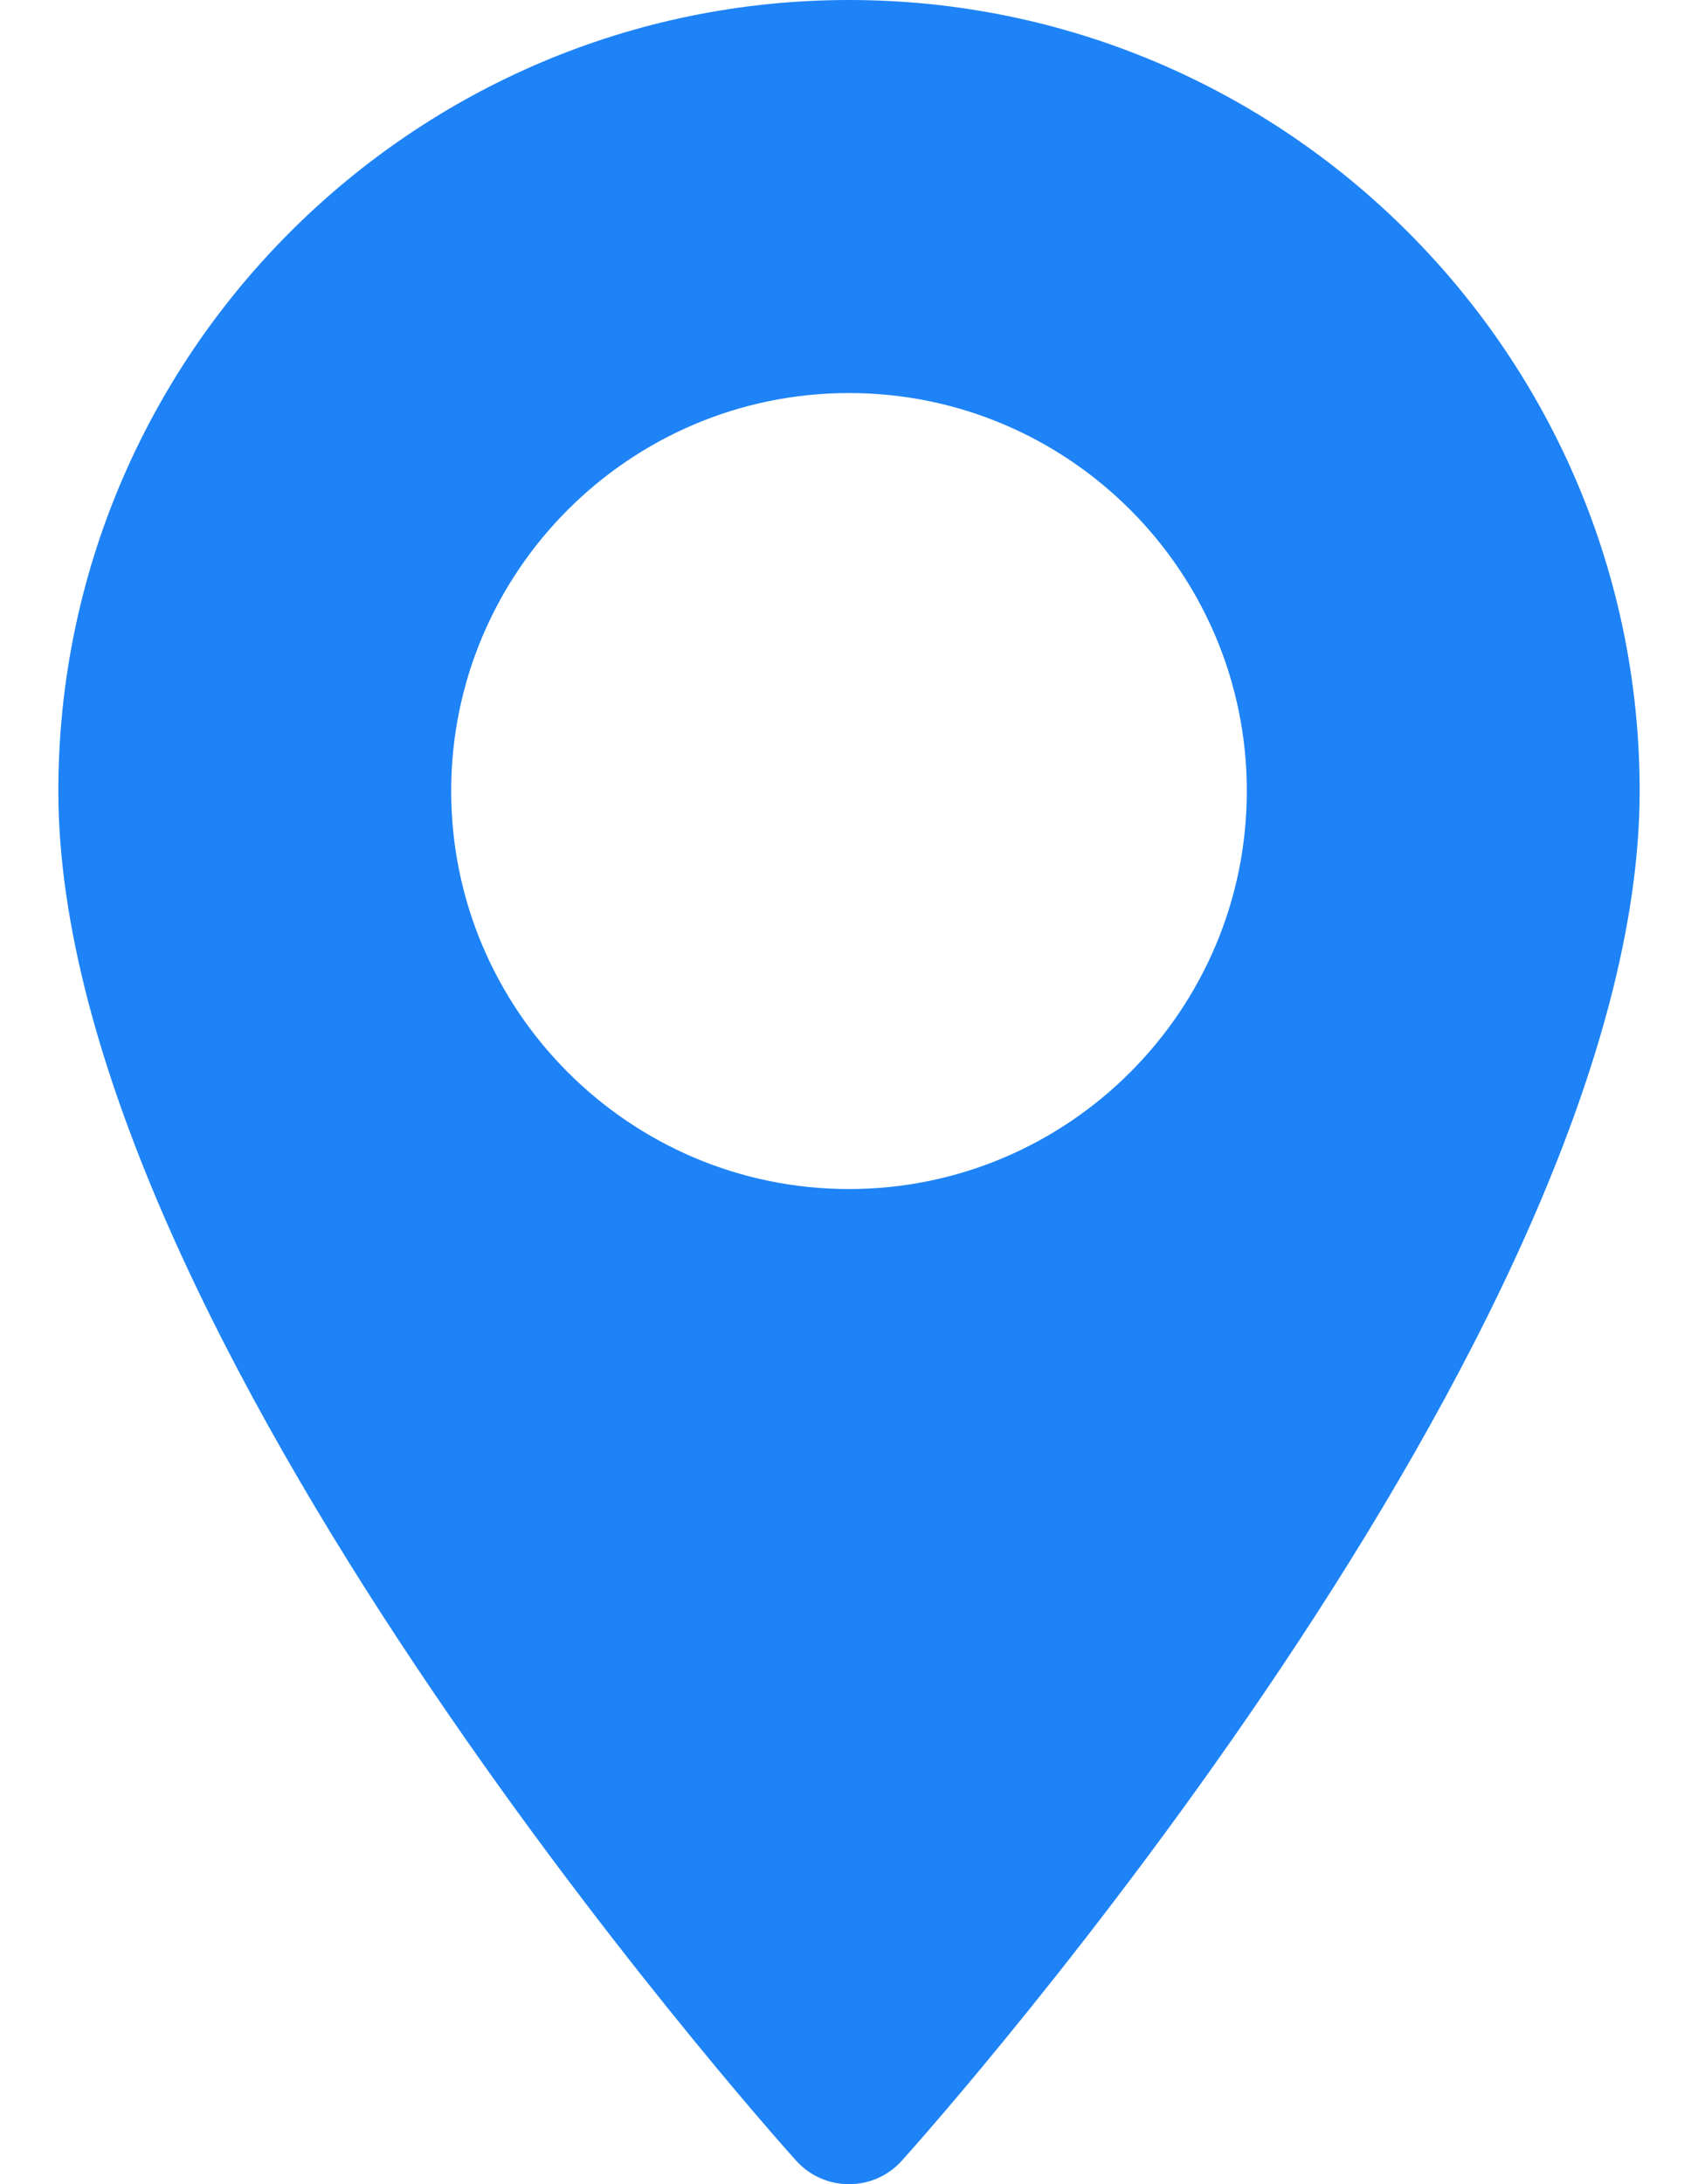 <svg width="14" height="18" viewBox="0 0 14 18" fill="none" xmlns="http://www.w3.org/2000/svg">
<path d="M7 0C3.406 0 0.481 2.924 0.481 6.519C0.481 10.98 6.315 17.529 6.563 17.805C6.797 18.065 7.204 18.065 7.437 17.805C7.685 17.529 13.519 10.98 13.519 6.519C13.519 2.924 10.595 0 7 0ZM7 9.799C5.192 9.799 3.72 8.327 3.72 6.519C3.72 4.71 5.192 3.239 7 3.239C8.809 3.239 10.28 4.71 10.28 6.519C10.28 8.327 8.809 9.799 7 9.799Z" fill="#1E83F6"/>
</svg>
